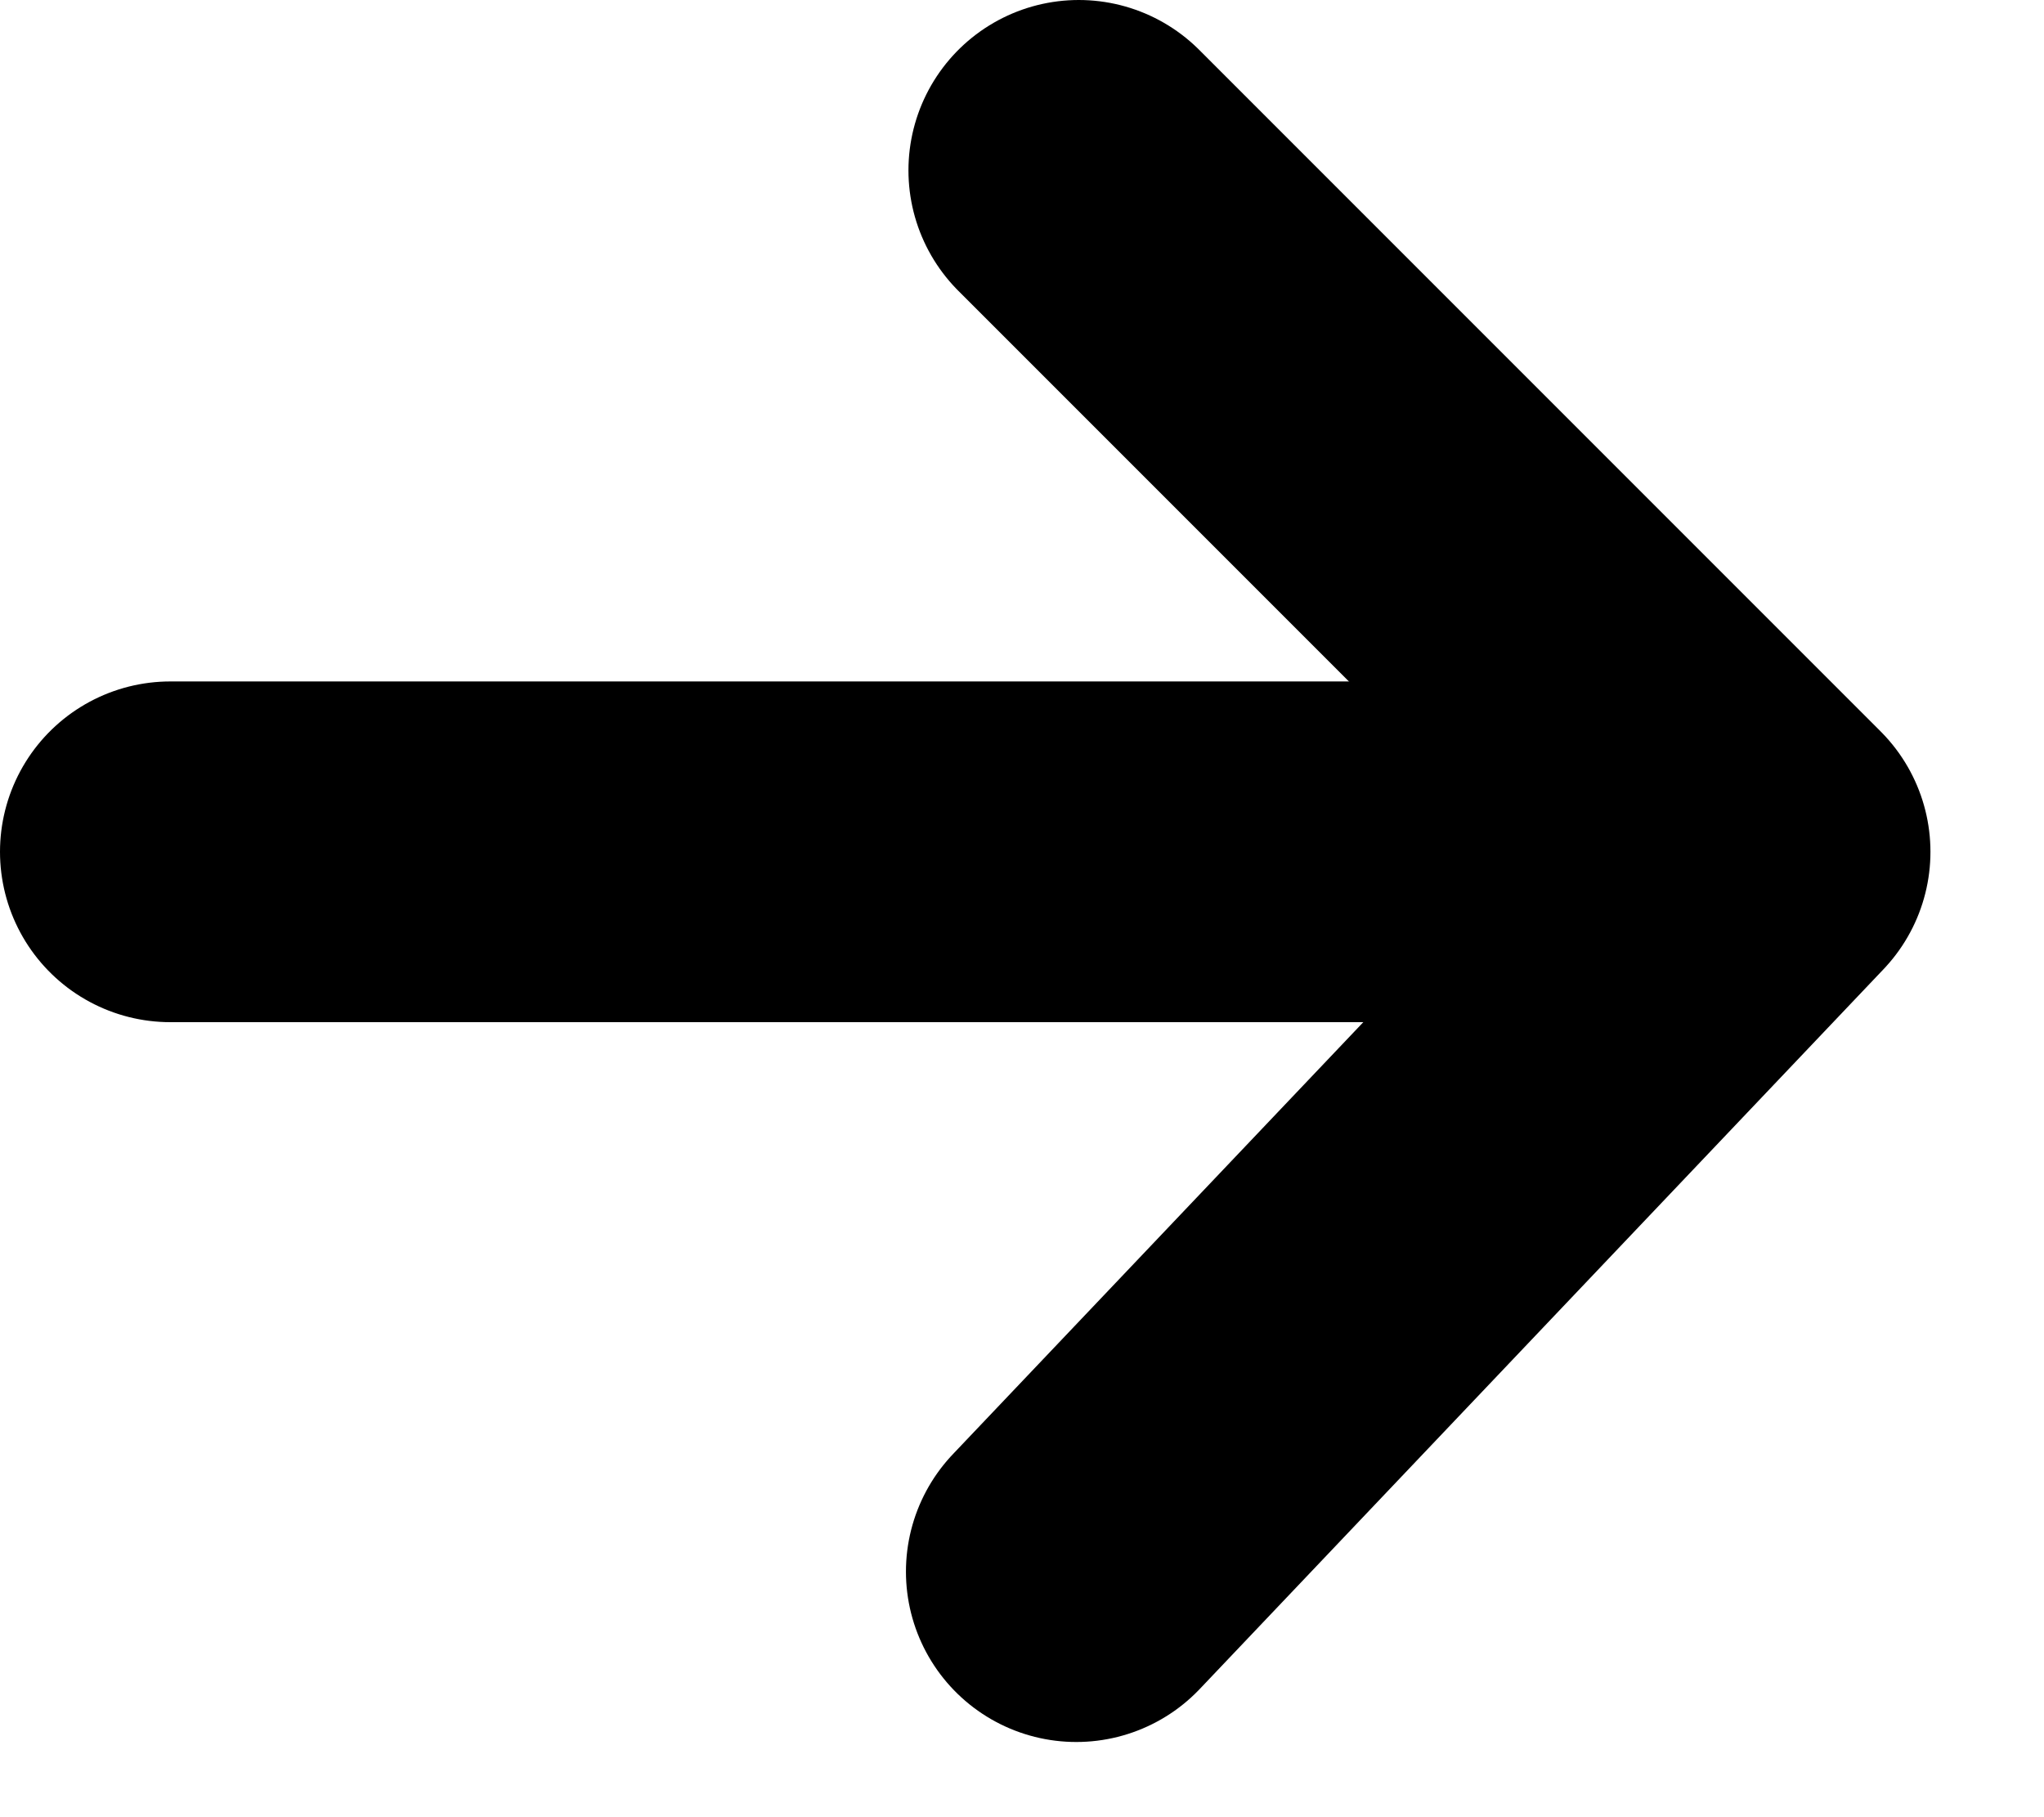 <svg viewBox="162 1137 18 16"><path fill="none" stroke="#000" stroke-linecap="round" stroke-width="3" d="M163.5 1144.5h12"/><path fill="none" stroke="#000" stroke-linecap="round" stroke-linejoin="round" stroke-width="3" d="M171.5 1138.5l6 6-6.022 6.338"/></svg>
